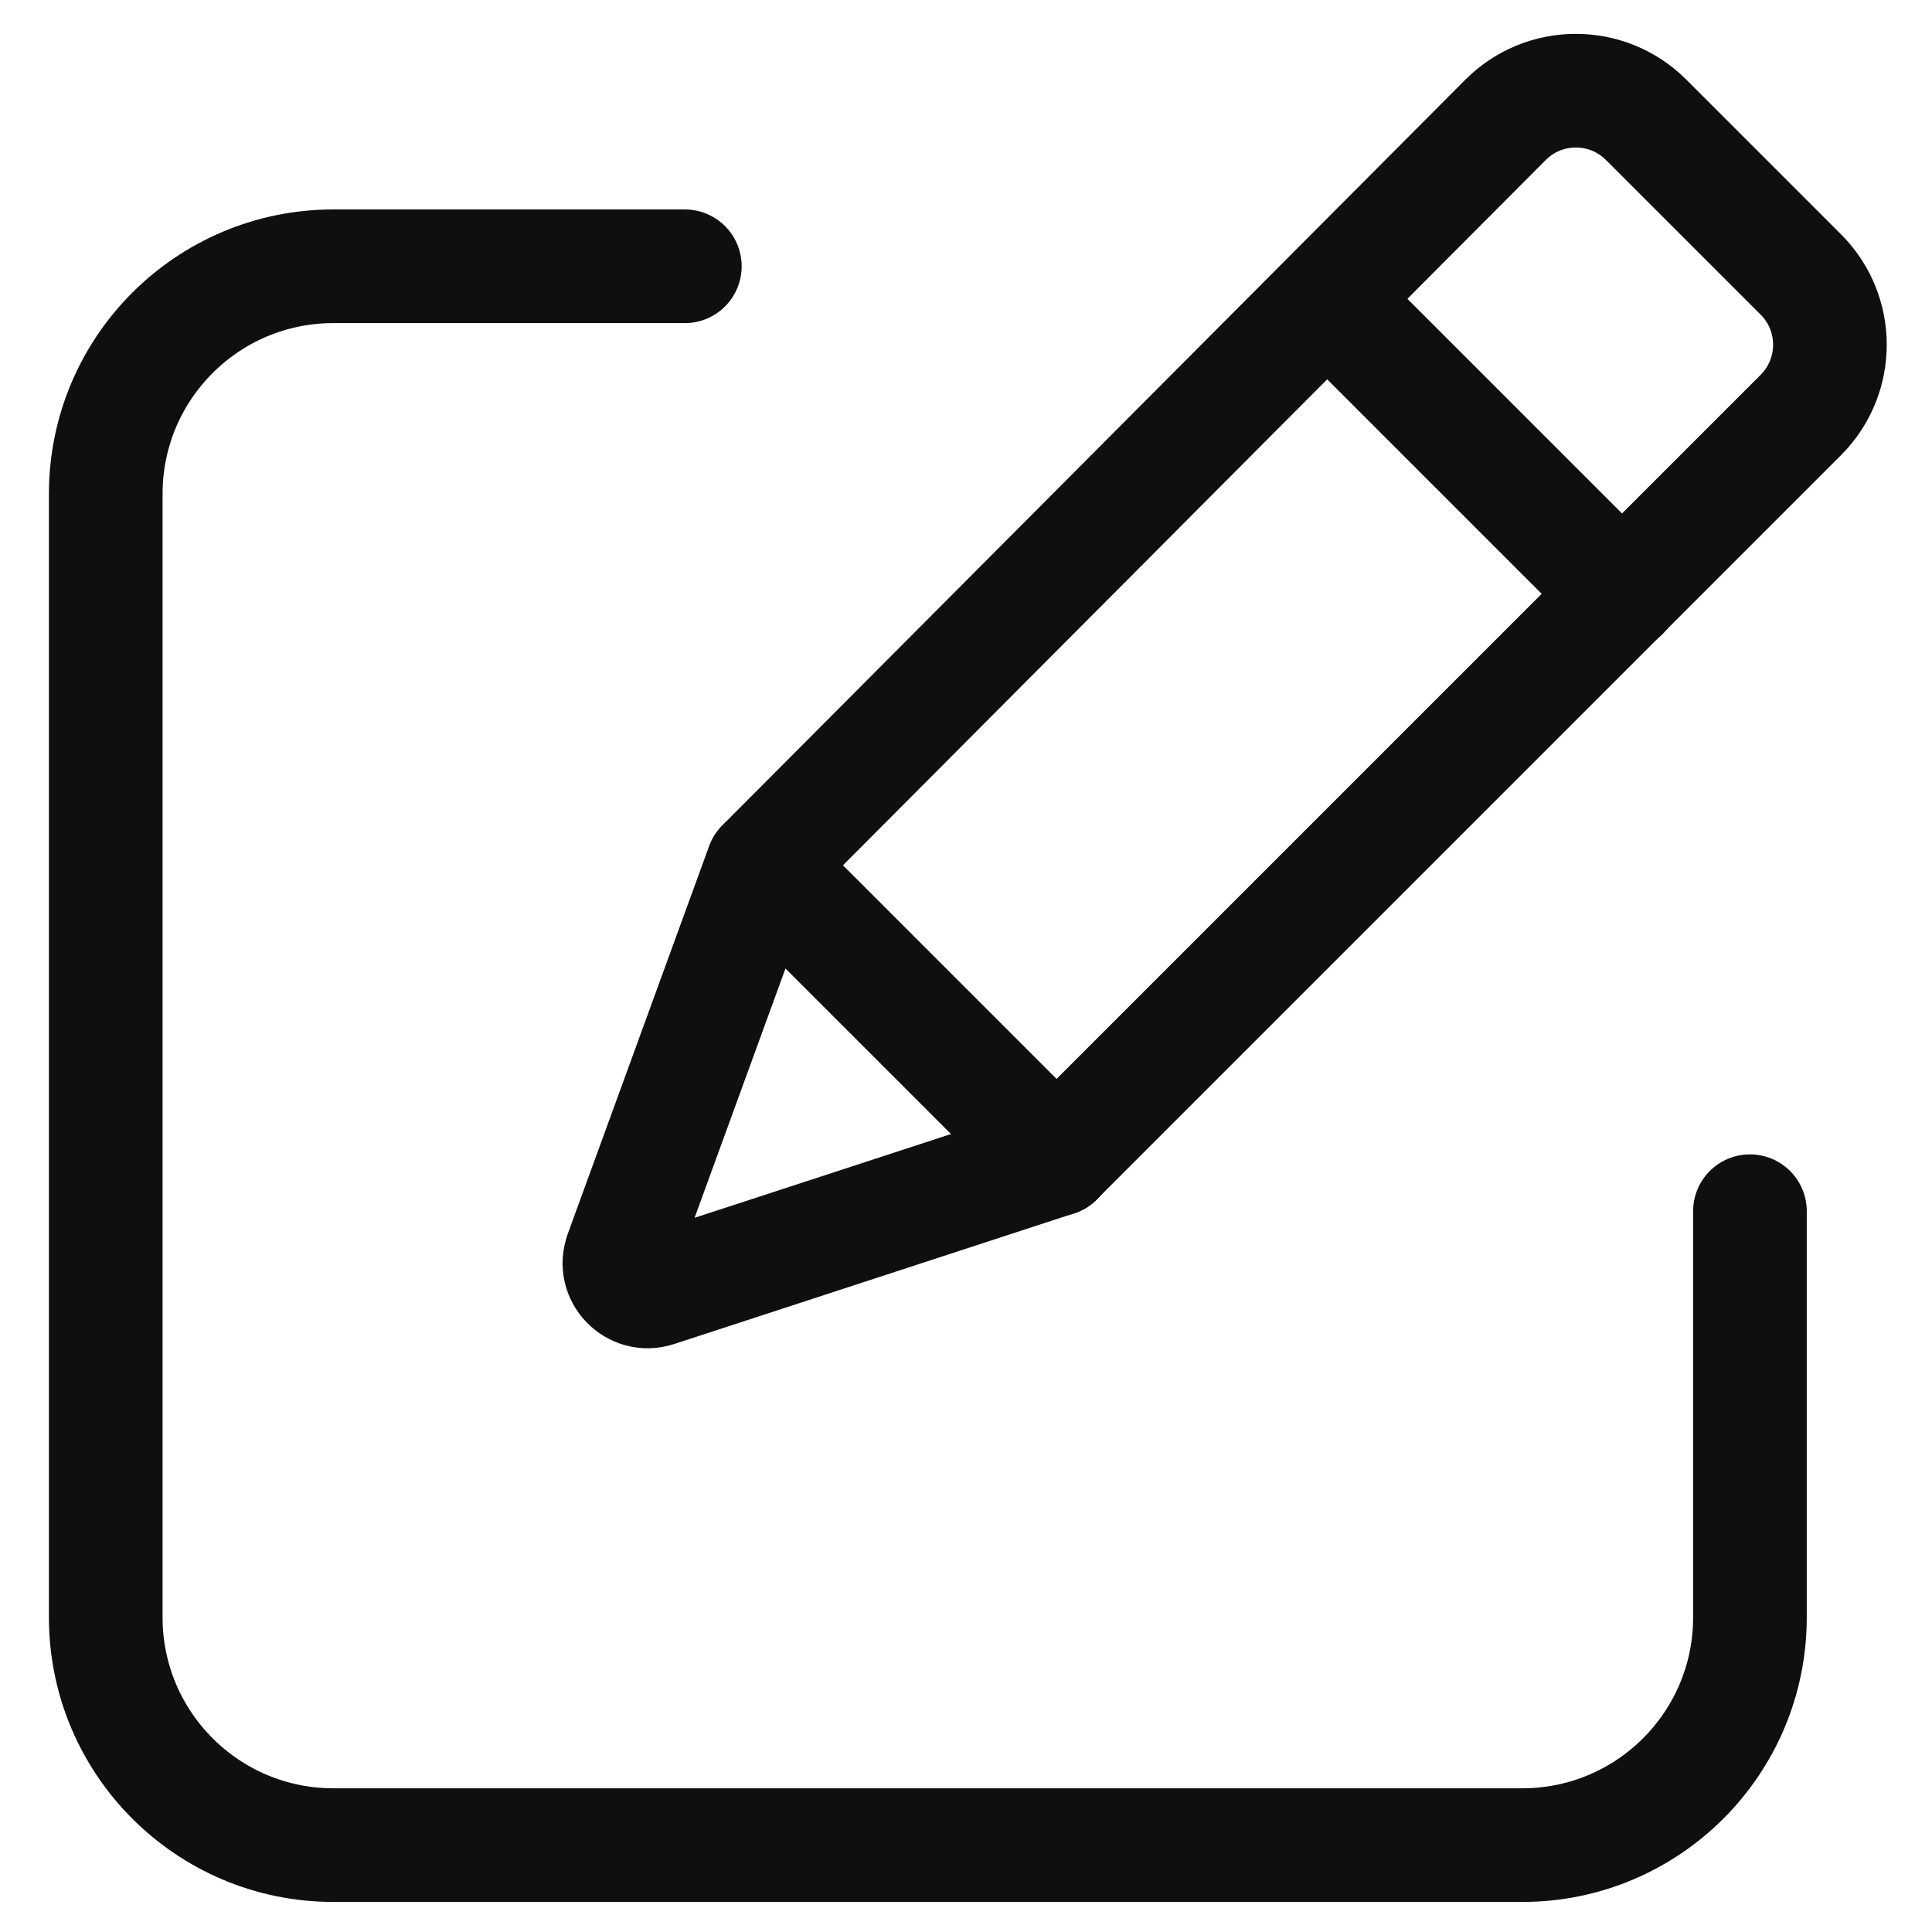<svg width="34" height="34" viewBox="0 0 34 34" fill="none" xmlns="http://www.w3.org/2000/svg">
<path d="M30.796 21.315V28.464C30.796 30.676 29.003 32.471 26.79 32.471H5.867C3.654 32.471 1.861 30.676 1.861 28.464V8.691C1.861 6.478 3.654 4.686 5.867 4.686H12.052" stroke="#0F0F0F" stroke-width="2" stroke-miterlimit="10" stroke-linecap="round" stroke-linejoin="round"/>
<path d="M10.931 22.057L13.419 15.232L26.494 2.11C27.177 1.425 28.284 1.425 28.968 2.107L31.692 4.831C32.374 5.513 32.374 6.619 31.692 7.303L18.592 20.403L11.554 22.702C11.159 22.831 10.788 22.448 10.932 22.058L10.931 22.057Z" stroke="#0F0F0F" stroke-width="2" stroke-miterlimit="10" stroke-linecap="round" stroke-linejoin="round"/>
<path d="M13.424 15.231L18.596 20.403" stroke="#0F0F0F" stroke-width="2" stroke-miterlimit="10" stroke-linecap="round" stroke-linejoin="round"/>
<path d="M23.377 5.282L28.549 10.454" stroke="#0F0F0F" stroke-width="2" stroke-miterlimit="10" stroke-linecap="round" stroke-linejoin="round"/>
</svg>
